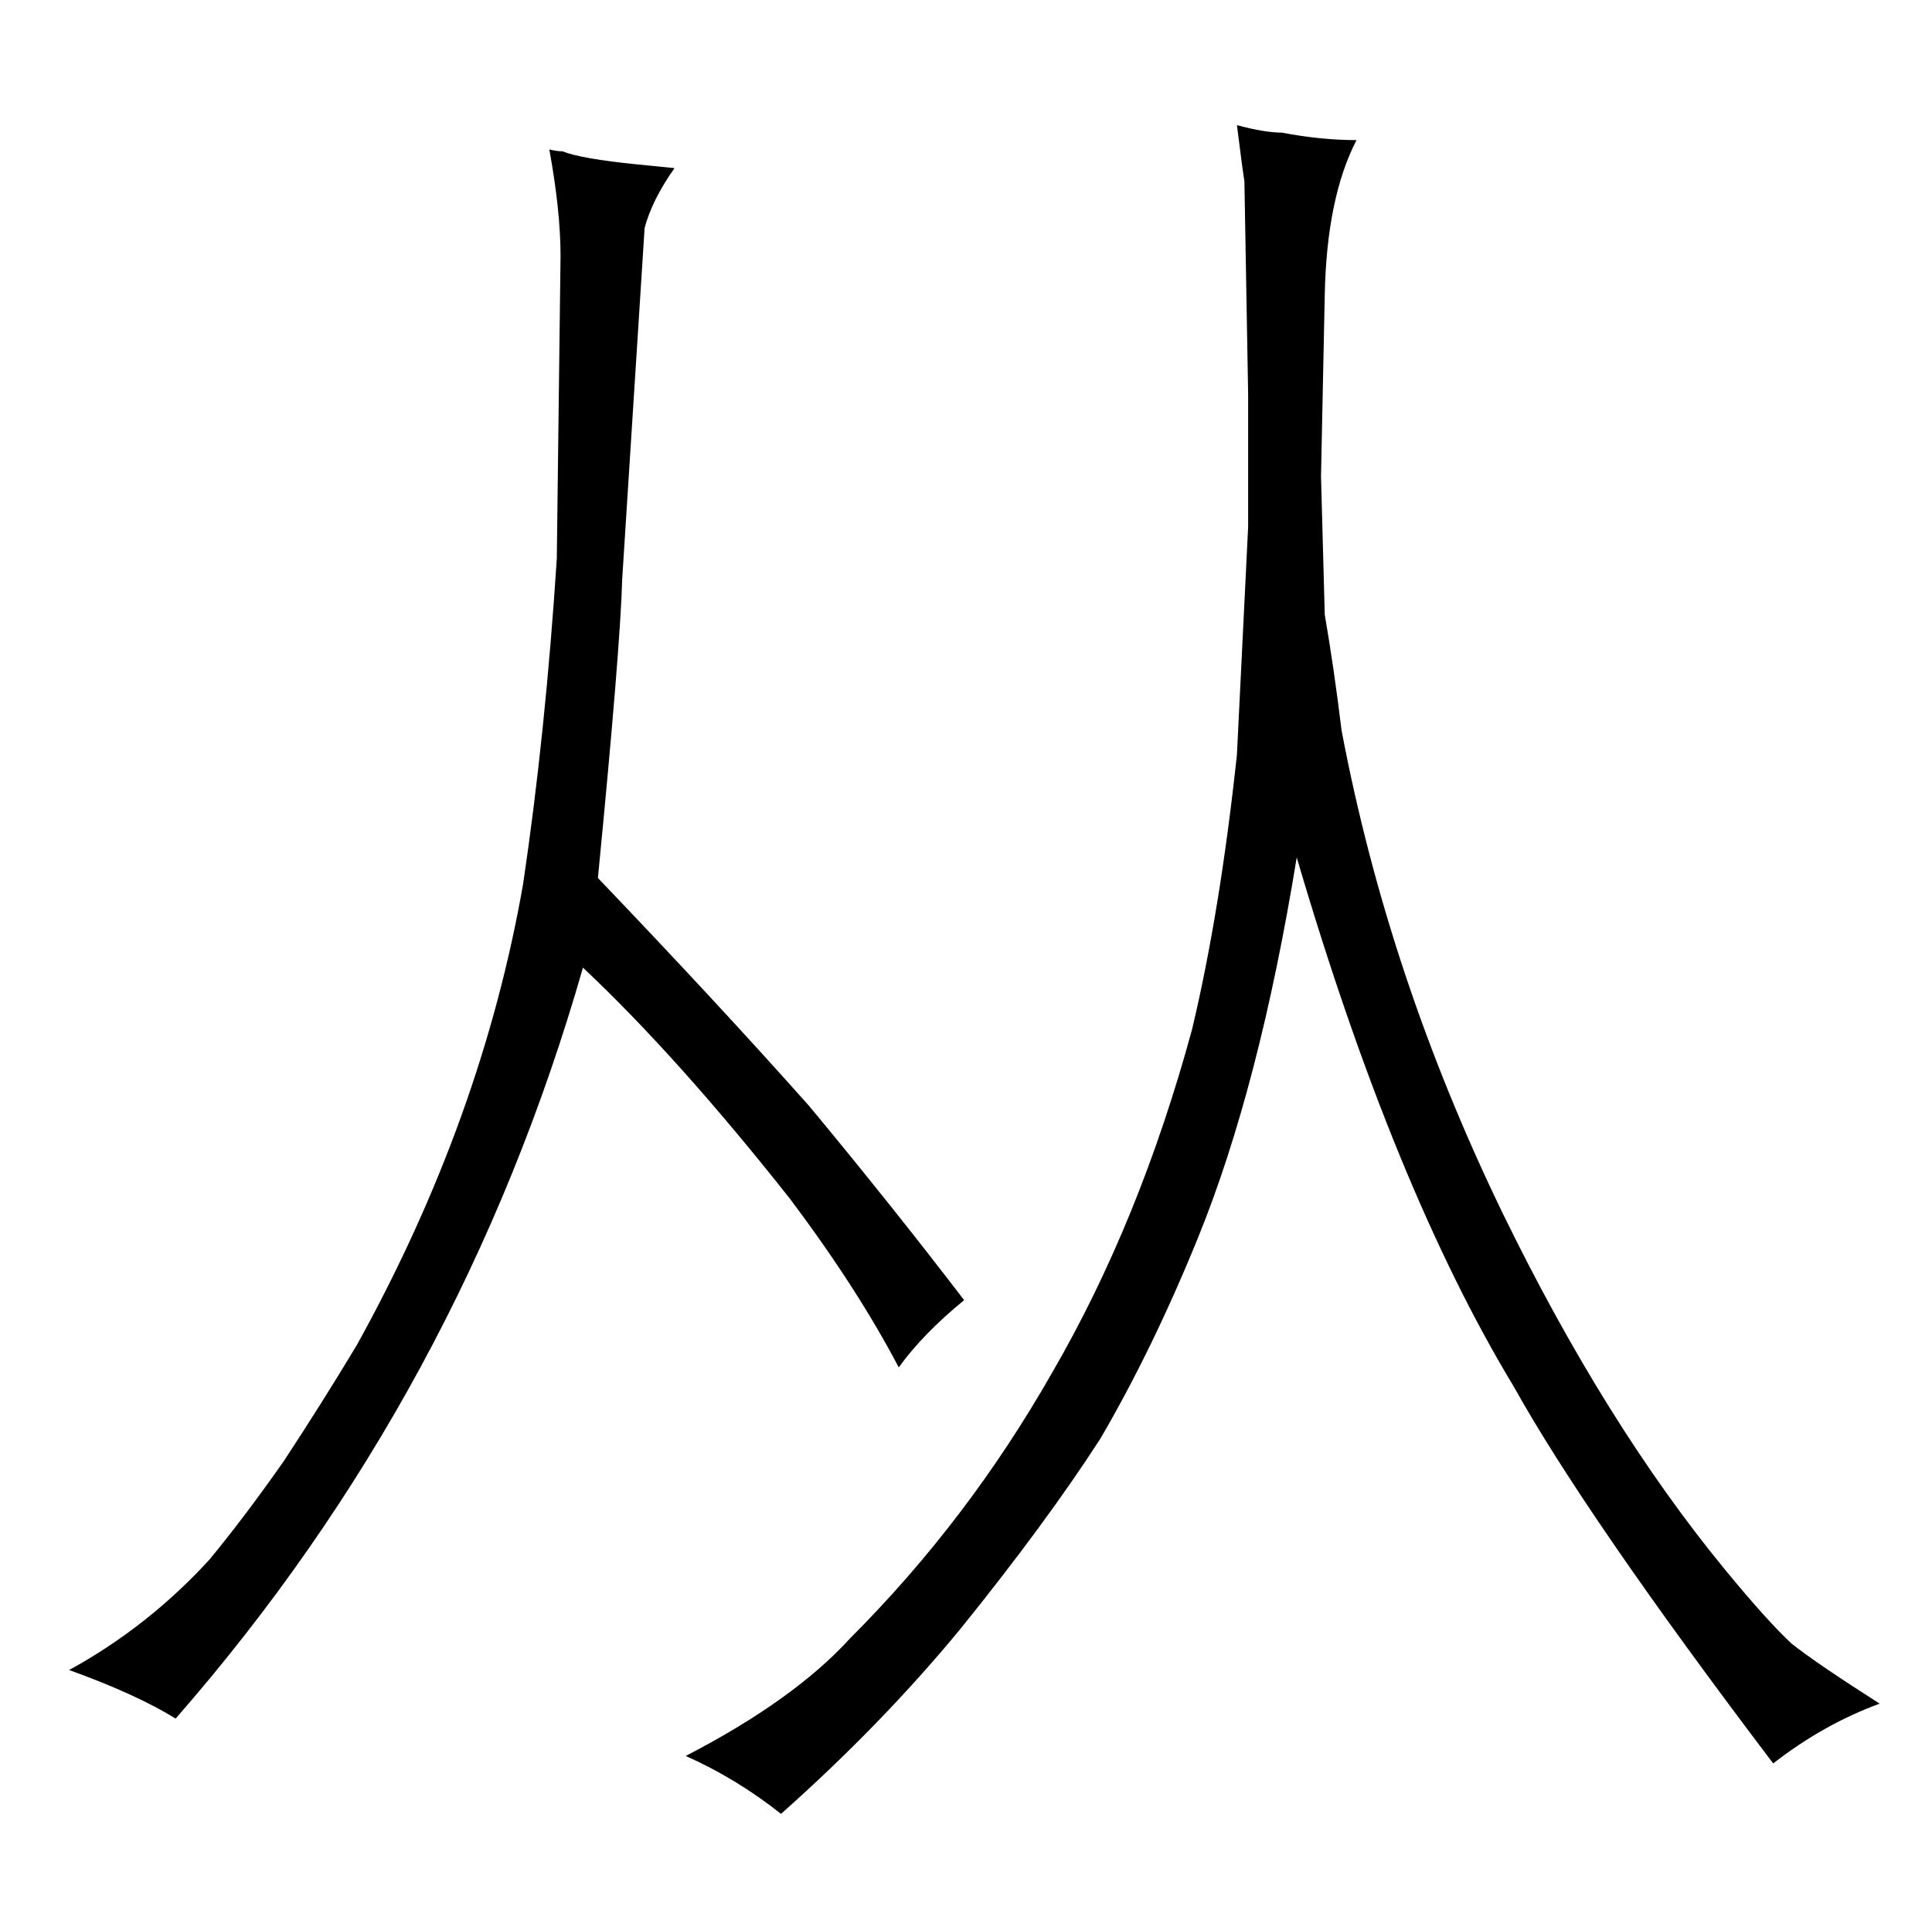 <?xml version="1.0" standalone="no"?>
<!DOCTYPE svg PUBLIC "-//W3C//DTD SVG 1.1//EN" "http://www.w3.org/Graphics/SVG/1.1/DTD/svg11.dtd" >
<svg xmlns="http://www.w3.org/2000/svg" xmlns:xlink="http://www.w3.org/1999/xlink" version="1.1" viewBox="-10 0 1034 1024">
  <g transform="matrix(1 0 0 -1 0 820)">
   <path fill="currentColor"
d="M331 732q-30 3 -40 7q-3 0 -7 1q6 -33 6 -57l-2 -162q-6 -93 -18 -174q-22 -126 -89 -247q-18 -30 -39 -62q-21 -30 -40 -53q-33 -36 -75 -59q36 -13 57 -26q153 175 218 402q51 -48 111 -124q36 -48 58 -90q13 18 35 36q-39 51 -83 104q-48 54 -113 122q12 123 13 160
l12 188q4 15 16 32zM658 609v-71l-6 -122q-9 -84 -24 -147q-28 -103 -75 -184q-45 -79 -108 -142q-30 -33 -88 -63q27 -12 51 -31q54 48 96 99q46 57 75 102q28 48 52 107q33 81 53 204q52 -177 116 -283q39 -70 139 -202q27 21 57 32q-33 21 -47 32q-13 12 -36 40
q-64 78 -119 191q-61 126 -86 258q-4 33 -9 62l-2 74l2 97q1 52 17 83q-19 0 -40 4q-9 0 -24 4q3 -24 4 -30z" />
  </g>

</svg>
